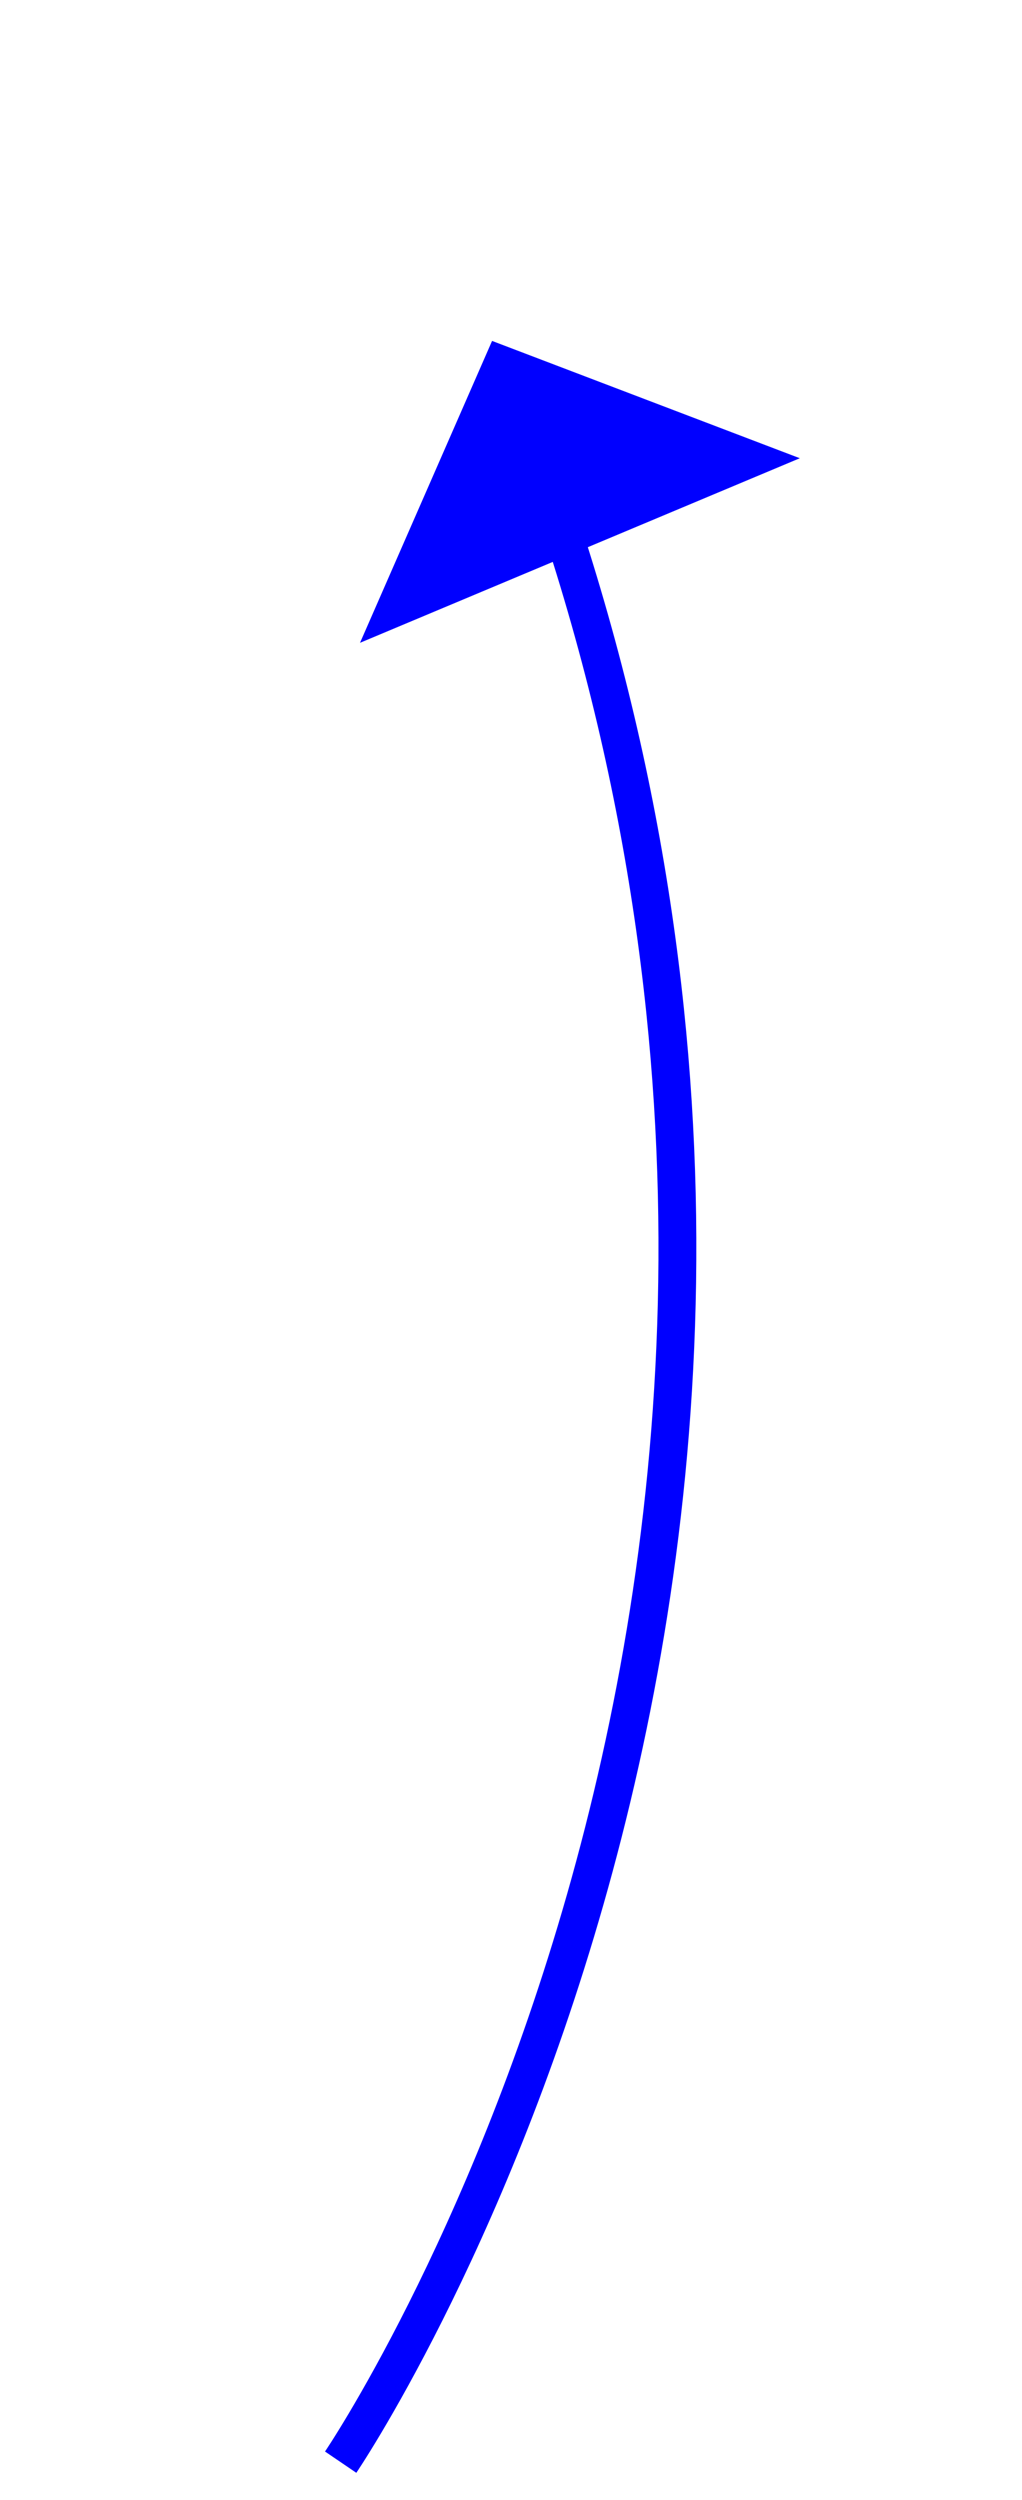 ﻿<?xml version="1.0" encoding="utf-8"?>
<svg version="1.1" xmlns:xlink="http://www.w3.org/1999/xlink" width="27px" height="66px" xmlns="http://www.w3.org/2000/svg">
  <g transform="matrix(1 0 0 1 -630 -9026 )">
    <path d="M 0 56  C 0 56  15.315 33.478  5.757 4.681  " stroke-width="1" stroke="#0000ff" fill="none" transform="matrix(1 0 0 1 639 9035 )" />
    <path d="M 12.13 3.097  L 4 0  L 0.511 7.97  L 12.13 3.097  Z " fill-rule="nonzero" fill="#0000ff" stroke="none" transform="matrix(1 0 0 1 639 9035 )" />
  </g>
</svg>